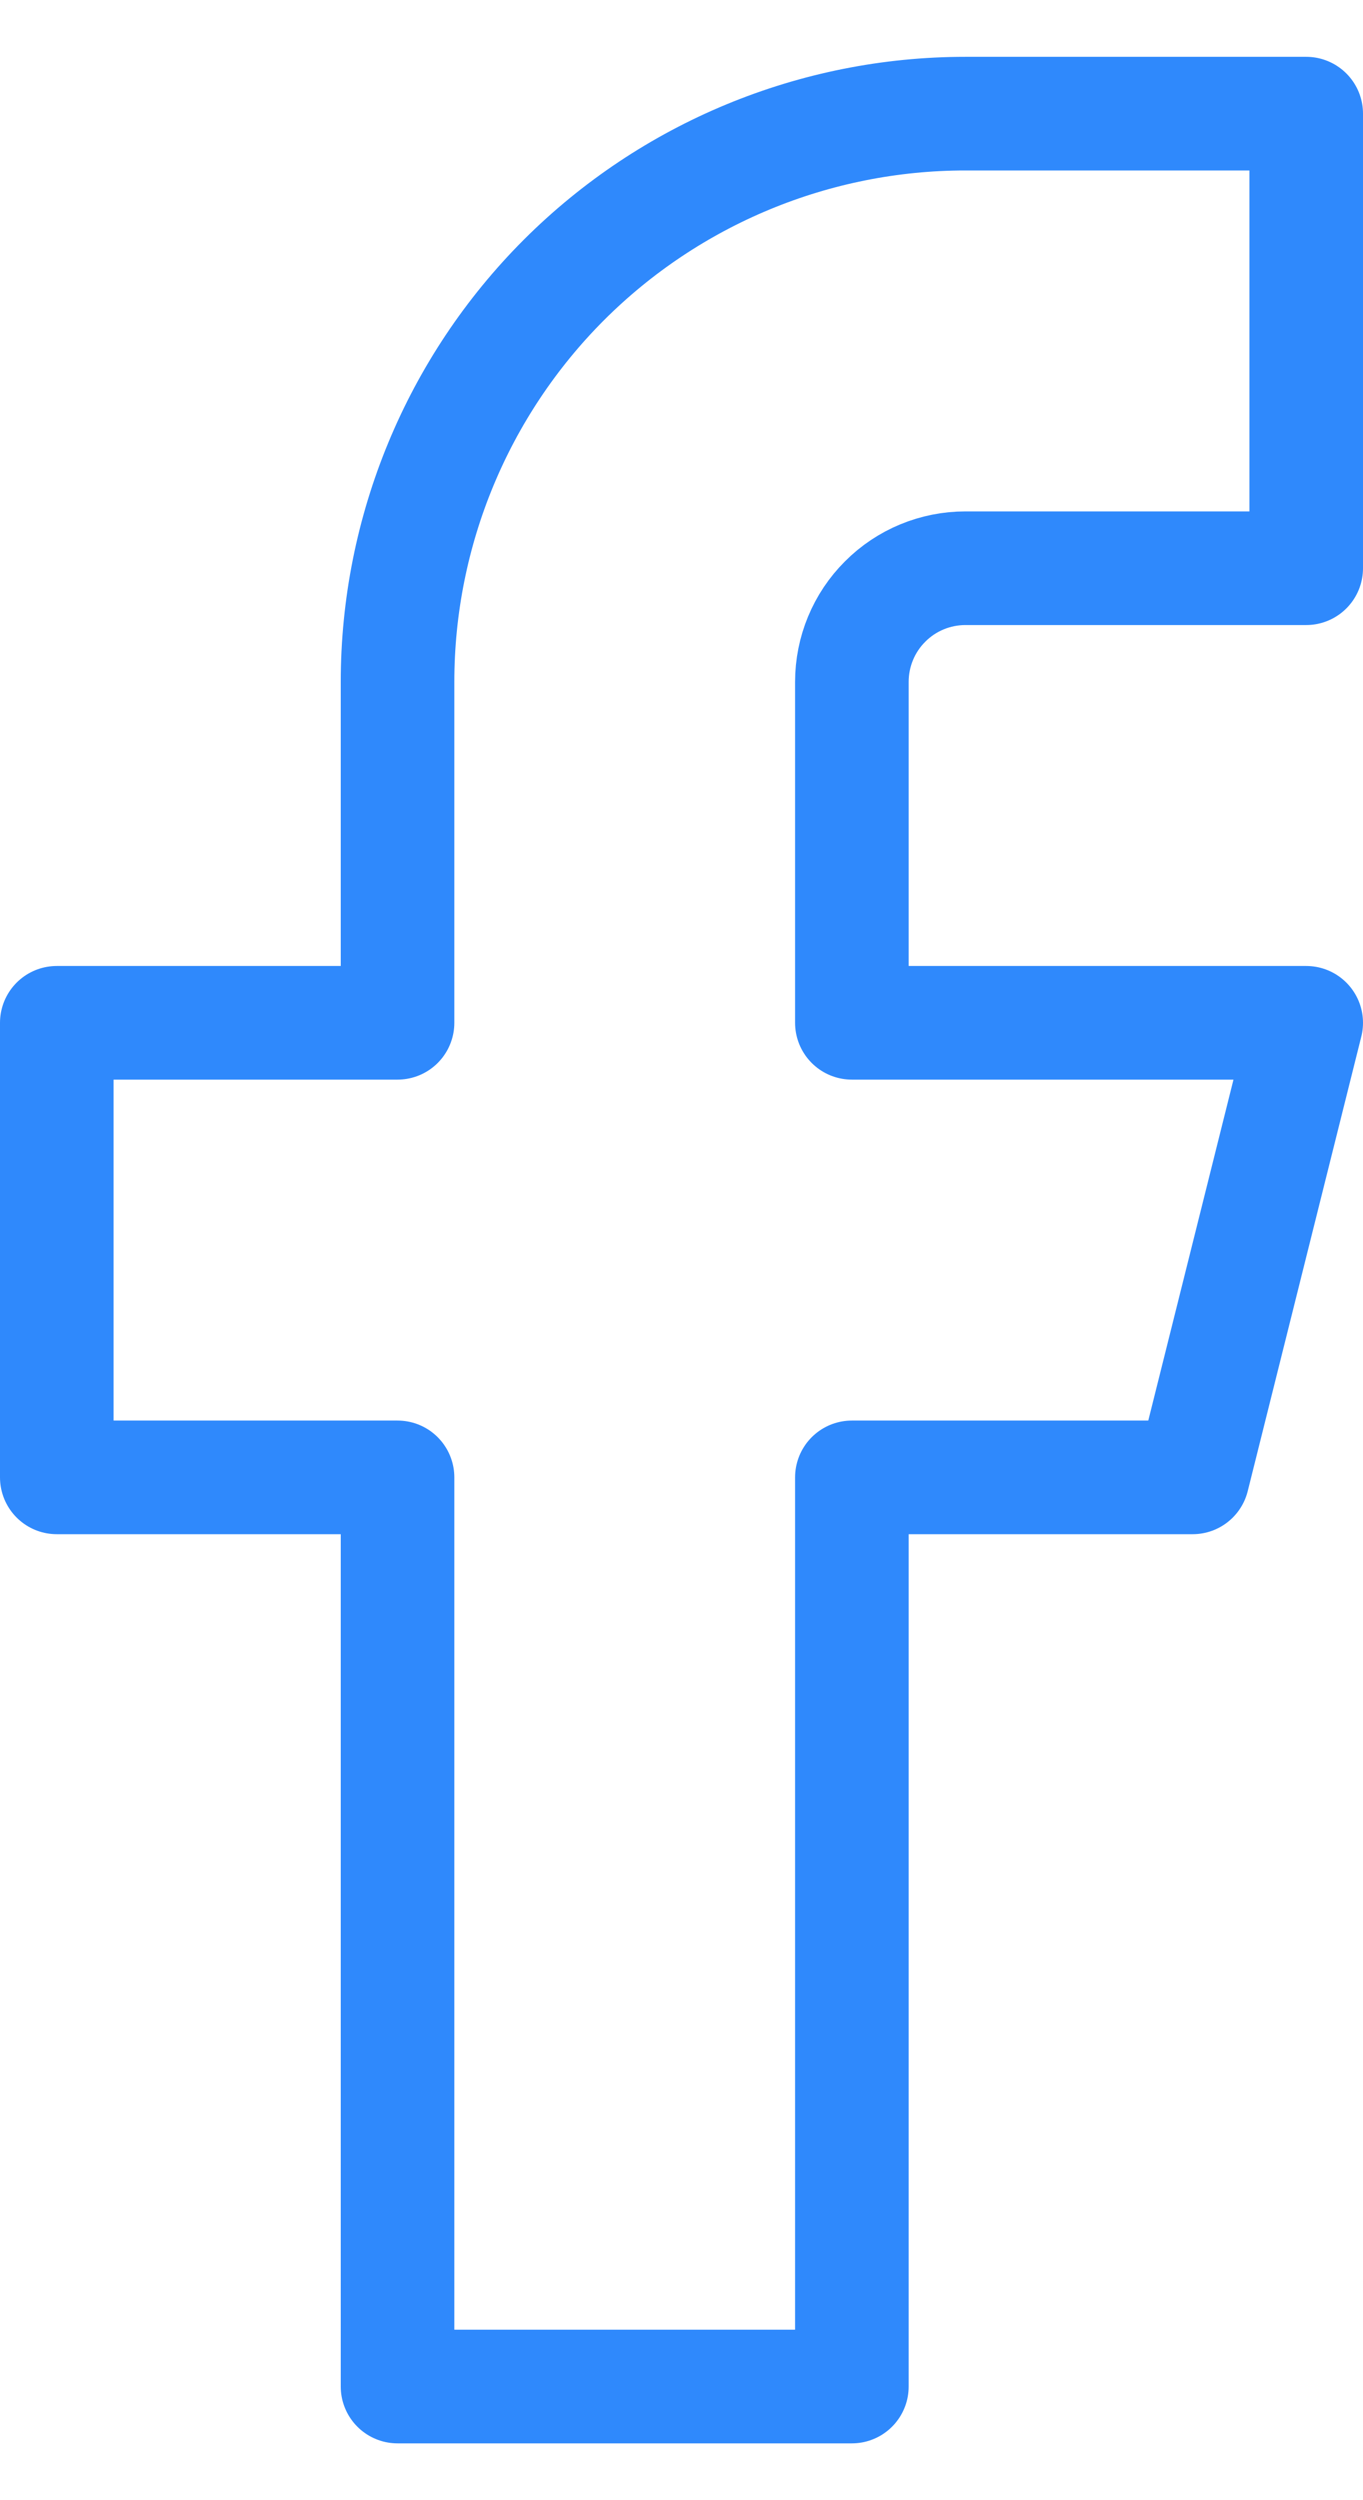 <svg width="12" height="22" viewBox="0 0 12 22" fill="none" xmlns="http://www.w3.org/2000/svg">
<path d="M11.5 1H8.5C7.174 1 5.902 1.527 4.964 2.464C4.027 3.402 3.5 4.674 3.5 6V9H0.5V13H3.5V21H7.5V13H10.5L11.5 9H7.5V6C7.5 5.735 7.605 5.48 7.793 5.293C7.98 5.105 8.235 5 8.5 5H11.5V1Z" stroke="#2F89FC" stroke-linecap="round" stroke-linejoin="round"/>
</svg>
